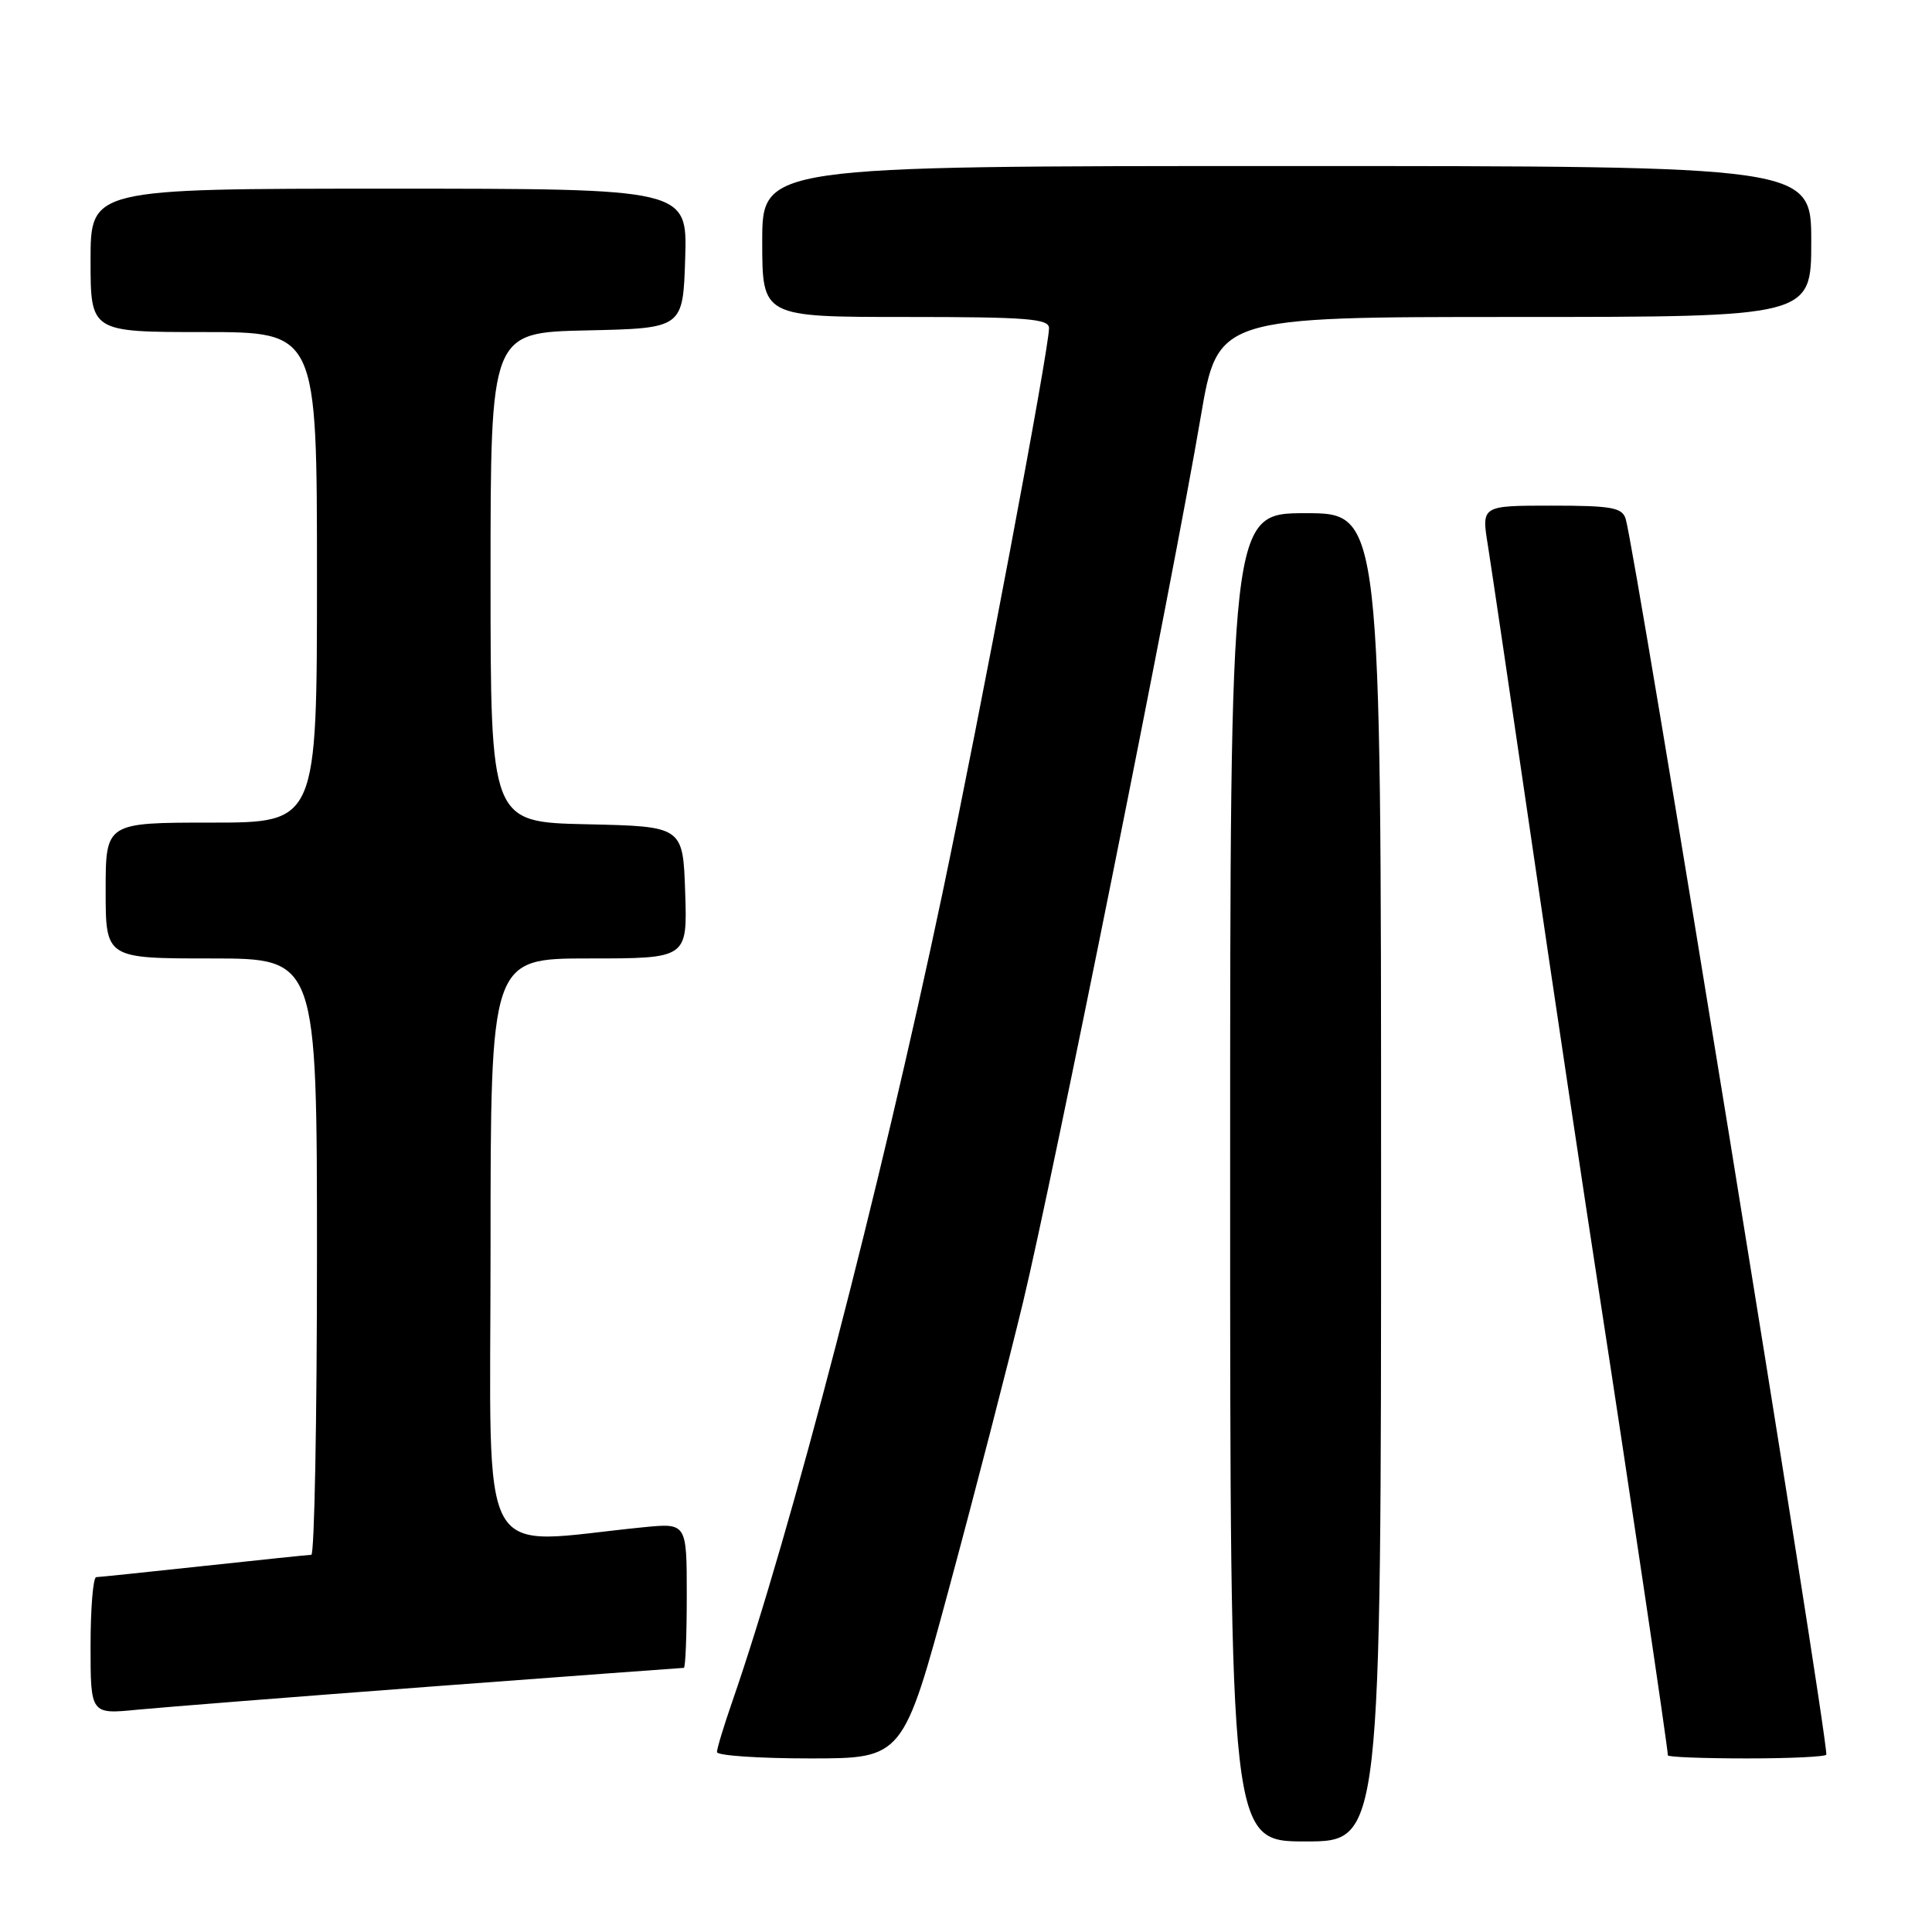 <?xml version="1.0" encoding="UTF-8" standalone="no"?>
<!DOCTYPE svg PUBLIC "-//W3C//DTD SVG 1.1//EN" "http://www.w3.org/Graphics/SVG/1.1/DTD/svg11.dtd" >
<svg xmlns="http://www.w3.org/2000/svg" xmlns:xlink="http://www.w3.org/1999/xlink" version="1.1" viewBox="0 0 256 256">
 <g >
 <path fill="currentColor"
d=" M 183.00 156.00 C 183.00 68.00 183.00 68.00 173.00 68.00 C 163.00 68.00 163.00 68.00 163.00 156.00 C 163.00 244.00 163.00 244.00 173.00 244.00 C 183.00 244.00 183.00 244.00 183.00 156.00 Z  M 125.81 210.25 C 129.19 197.74 133.58 180.75 135.57 172.50 C 139.50 156.17 155.48 76.58 159.10 55.25 C 161.36 42.00 161.36 42.00 200.68 42.00 C 240.00 42.00 240.00 42.00 240.00 32.00 C 240.00 22.00 240.00 22.00 170.50 22.00 C 101.00 22.00 101.00 22.00 101.00 32.00 C 101.00 42.00 101.00 42.00 120.00 42.00 C 136.11 42.00 139.00 42.23 139.00 43.48 C 139.00 46.28 129.90 94.53 124.85 118.50 C 116.62 157.57 104.81 202.99 97.05 225.41 C 95.92 228.66 95.00 231.69 95.00 232.16 C 95.00 232.62 100.55 233.00 107.33 233.00 C 119.67 233.00 119.67 233.00 125.81 210.25 Z  M 242.00 232.49 C 242.00 228.79 216.66 72.77 215.41 68.75 C 214.94 67.25 213.55 67.00 205.58 67.00 C 196.30 67.00 196.30 67.00 197.15 72.25 C 197.61 75.14 200.24 92.91 202.99 111.75 C 205.74 130.58 209.81 157.81 212.04 172.25 C 215.77 196.42 221.00 231.63 221.00 232.59 C 221.00 232.82 225.72 233.00 231.50 233.00 C 237.28 233.00 242.00 232.77 242.00 232.49 Z  M 57.36 223.46 C 75.44 222.11 90.40 221.00 90.61 221.00 C 90.83 221.00 91.00 216.68 91.00 211.40 C 91.00 201.80 91.00 201.80 85.25 202.37 C 62.83 204.59 65.00 208.53 65.00 165.60 C 65.00 127.00 65.00 127.00 78.04 127.00 C 91.08 127.00 91.08 127.00 90.79 118.25 C 90.50 109.50 90.50 109.50 77.75 109.22 C 65.00 108.94 65.00 108.94 65.00 76.50 C 65.00 44.06 65.00 44.06 77.75 43.78 C 90.50 43.50 90.50 43.50 90.79 34.25 C 91.08 25.00 91.08 25.00 51.54 25.00 C 12.00 25.00 12.00 25.00 12.00 34.50 C 12.00 44.00 12.00 44.00 27.00 44.00 C 42.00 44.00 42.00 44.00 42.00 76.50 C 42.00 109.00 42.00 109.00 28.00 109.00 C 14.00 109.00 14.00 109.00 14.00 118.00 C 14.00 127.00 14.00 127.00 28.00 127.00 C 42.00 127.00 42.00 127.00 42.00 166.50 C 42.00 188.22 41.66 206.01 41.25 206.02 C 40.84 206.03 34.42 206.70 27.00 207.50 C 19.57 208.30 13.16 208.97 12.75 208.98 C 12.34 208.99 12.00 213.09 12.00 218.08 C 12.00 227.16 12.00 227.16 18.25 226.54 C 21.69 226.21 39.29 224.82 57.36 223.46 Z "/>
</g>
</svg>
